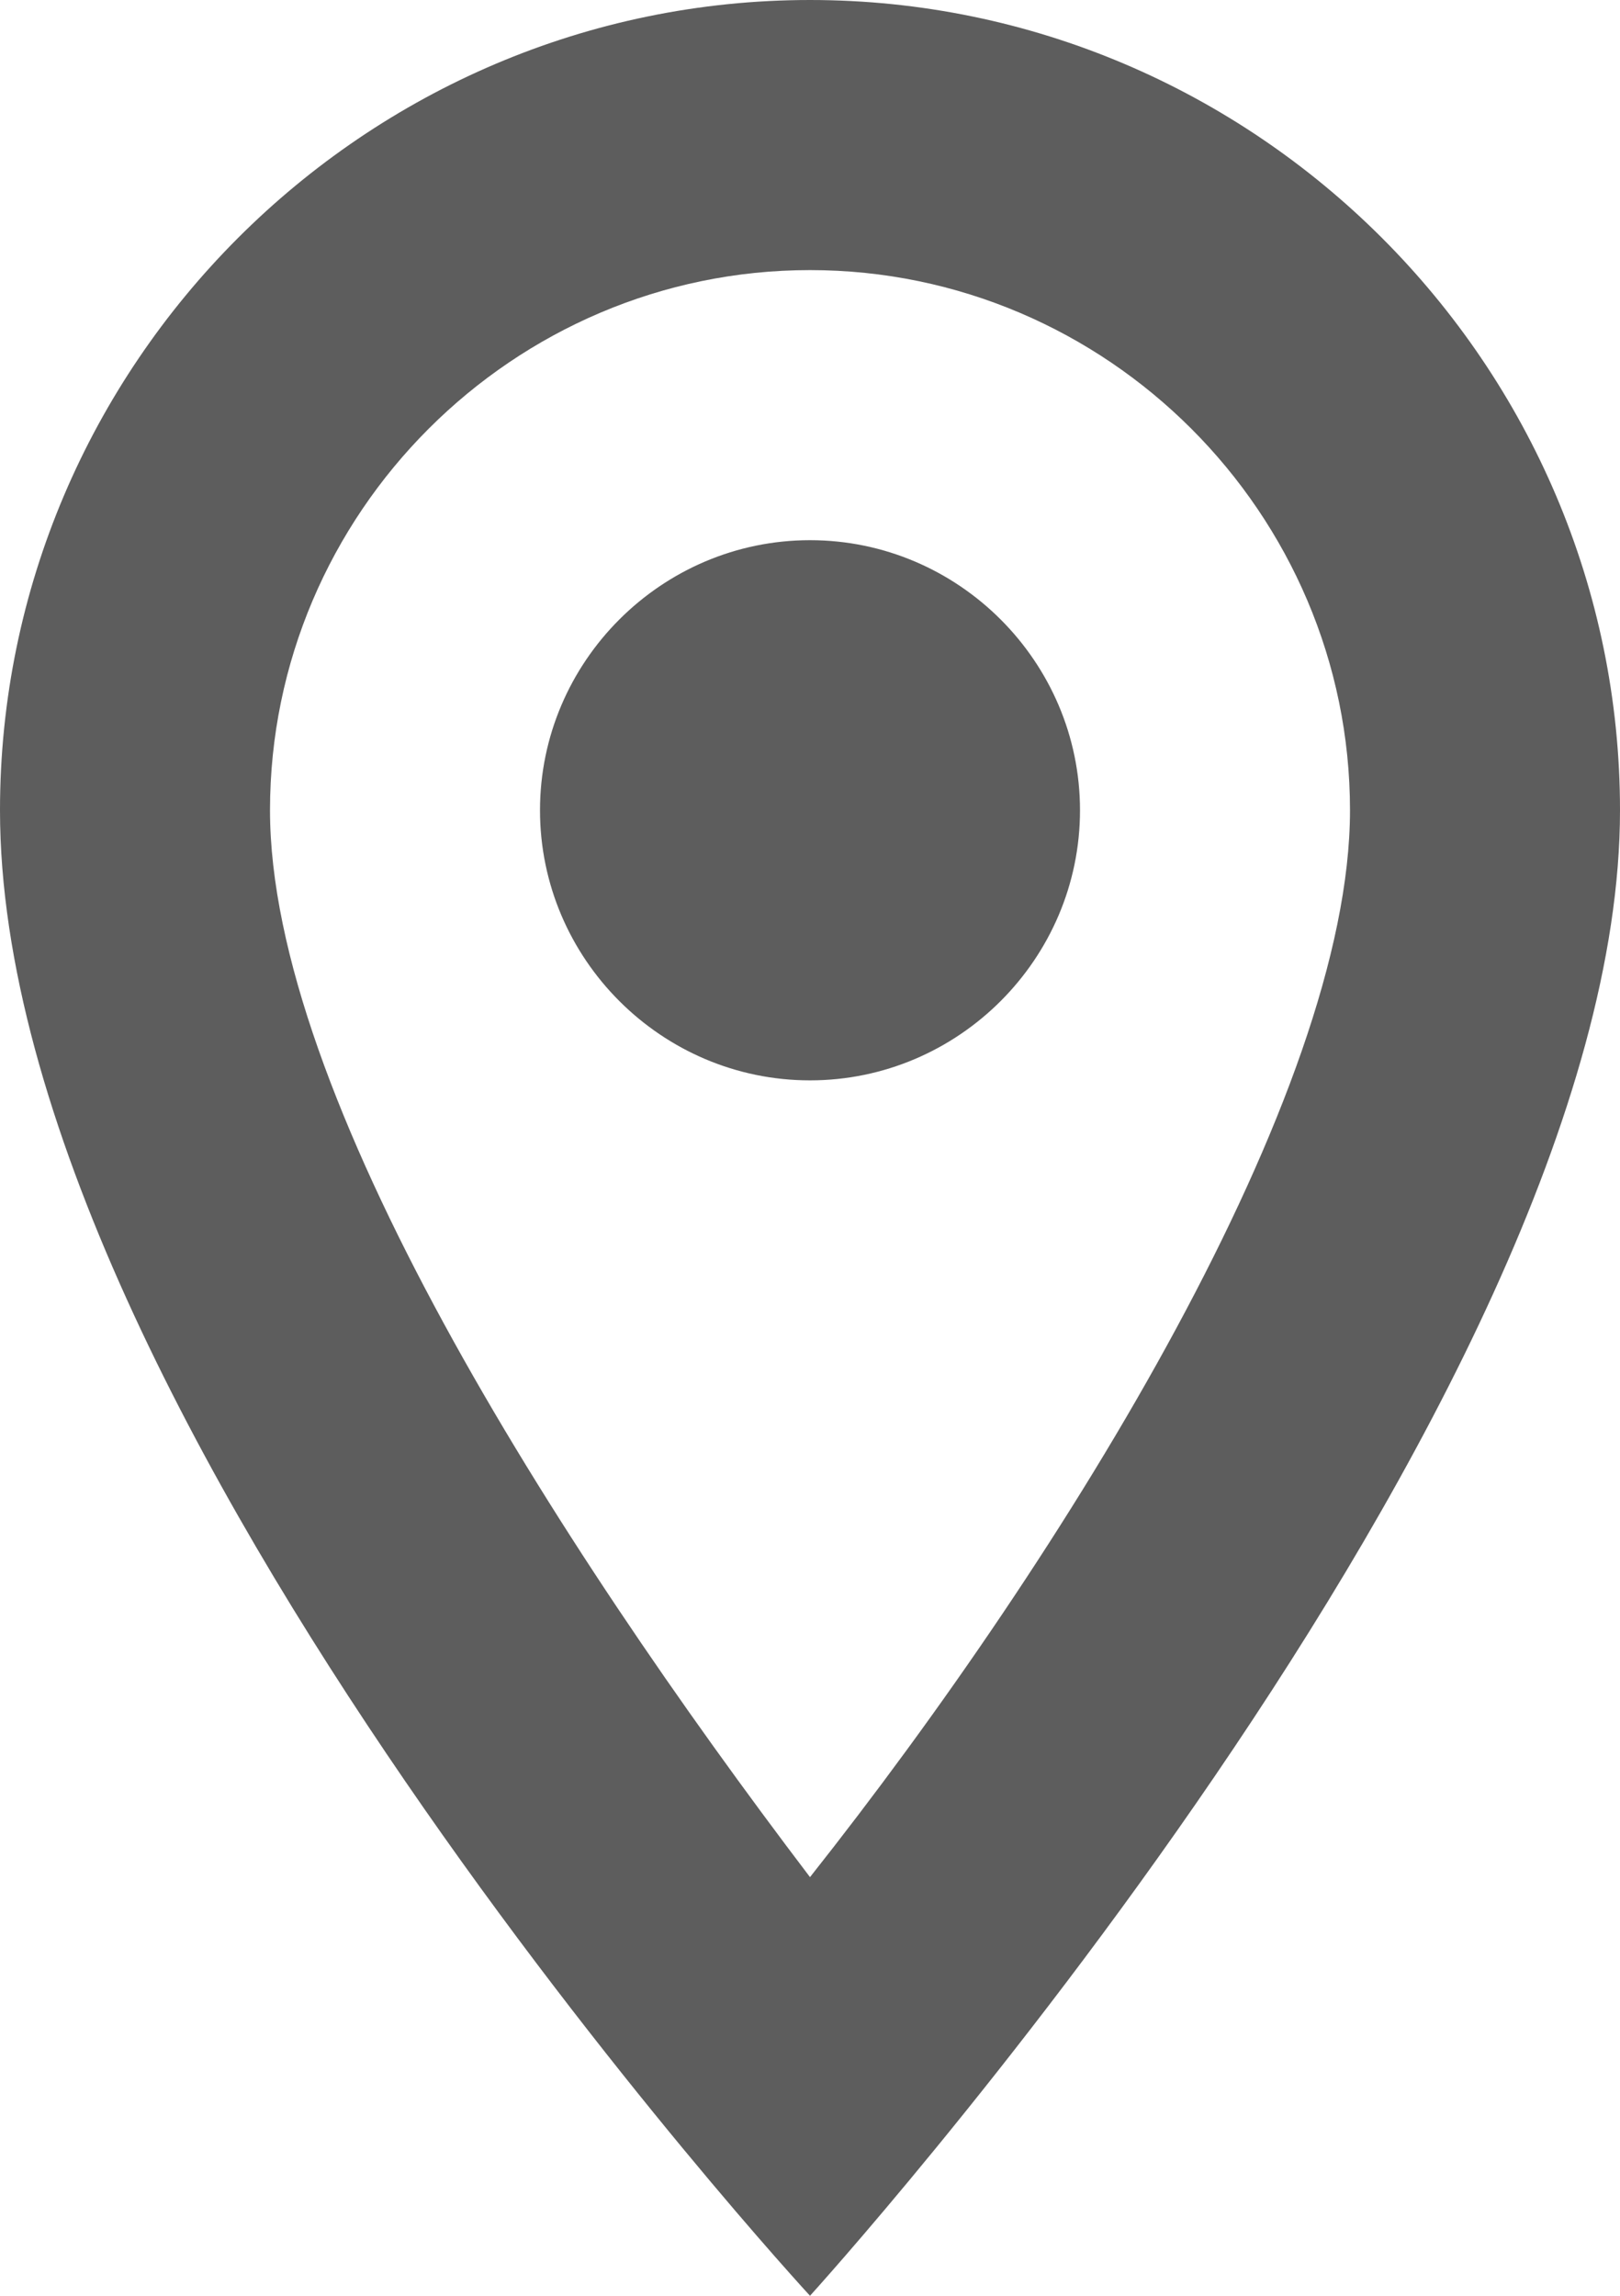 <svg width="12" height="17" viewBox="0 0 12 17" fill="none" xmlns="http://www.w3.org/2000/svg">
<path d="M6 2C8.2 2 10 3.8 10 6C10 8.1 7.9 11.5 6 13.9C4.1 11.4 2 8.1 2 6C2 3.8 3.8 2 6 2ZM6 0C2.7 0 0 2.7 0 6C0 10.5 6 17 6 17C6 17 12 10.4 12 6C12 2.7 9.3 0 6 0ZM6 4C4.9 4 4 4.9 4 6C4 7.1 4.9 8 6 8C7.1 8 8 7.1 8 6C8 4.9 7.1 4 6 4Z" fill="#5D5D5D"/>
</svg>
